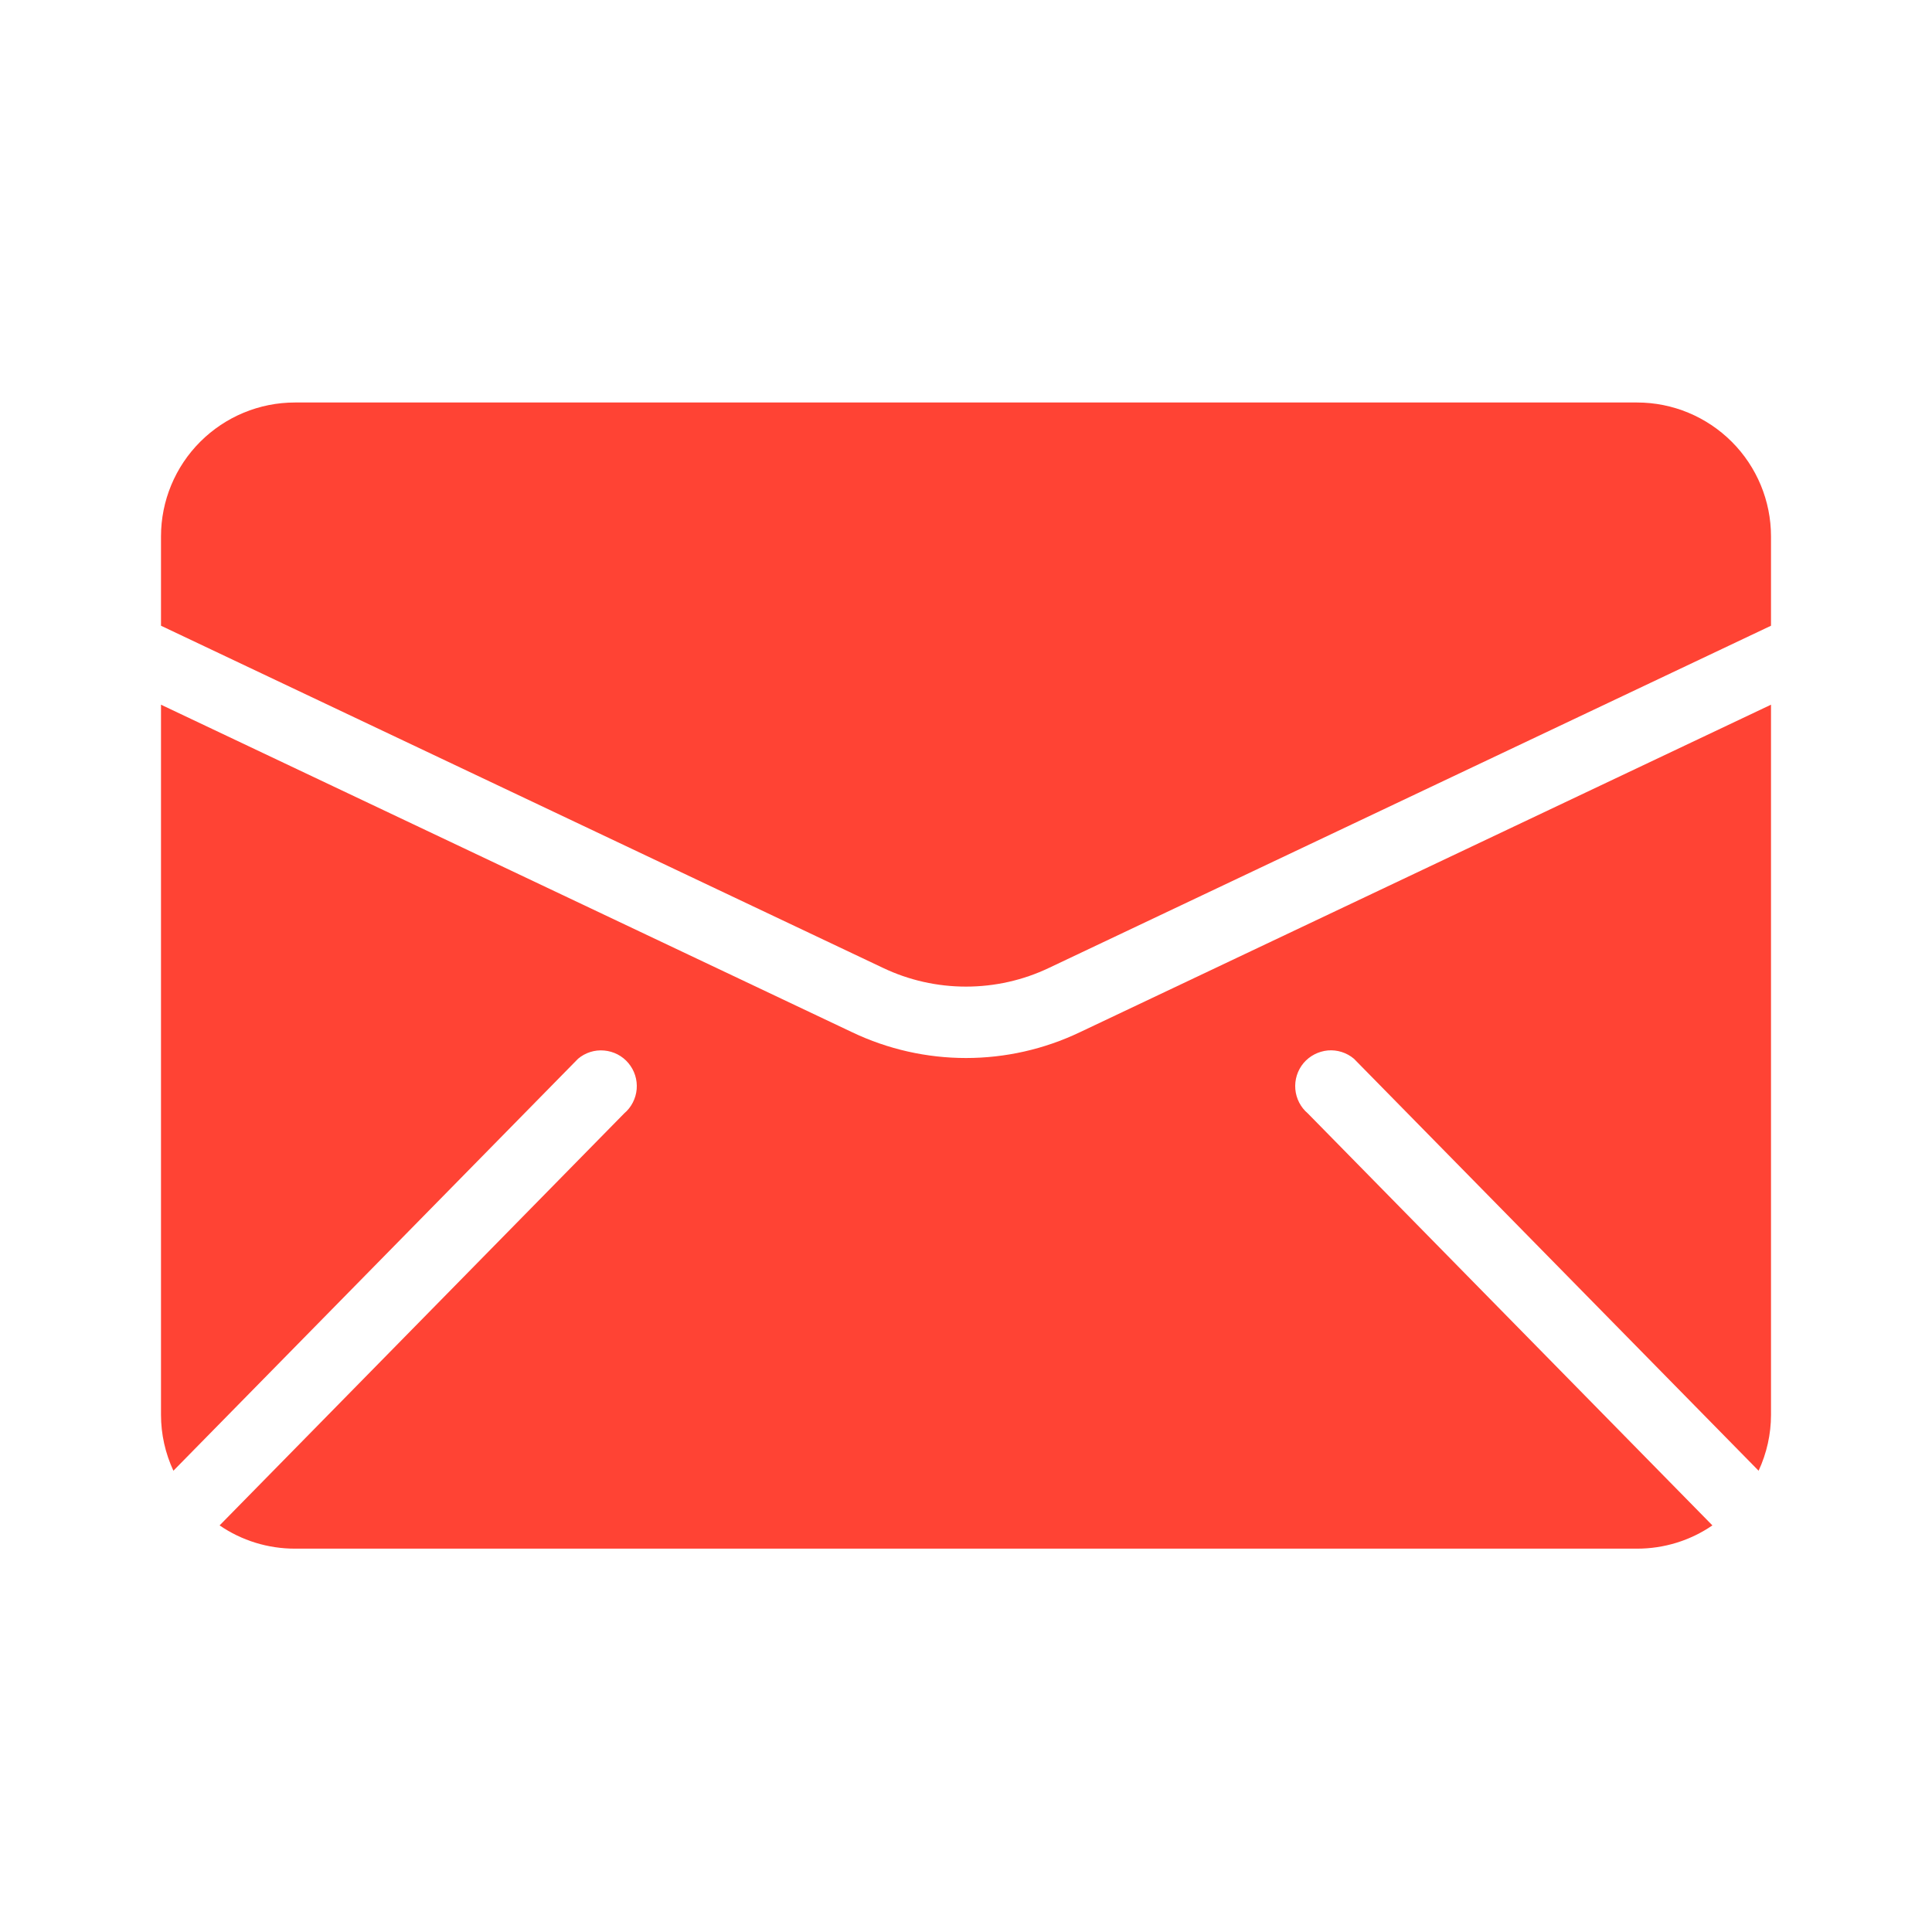 <?xml version="1.0" encoding="UTF-8"?>
<svg width="24" height="24" viewBox="0 0 24 24" fill="none" xmlns="http://www.w3.org/2000/svg">
  <path
    d="M10.968 12.023C11.29 12.177 11.643 12.256 12 12.256C12.357 12.256 12.71 12.177 13.032 12.023L22 7.773V6.663C22 6.222 21.824 5.799 21.513 5.488C21.201 5.176 20.778 5 20.337 5H3.663C3.222 5 2.799 5.176 2.487 5.488C2.176 5.799 2 6.222 2 6.663V7.773L10.968 12.023Z"
    fill="#FF4334" />
  <path
    d="M16.247 13.832C16.157 13.756 16.101 13.647 16.091 13.53C16.081 13.412 16.118 13.296 16.193 13.206C16.269 13.116 16.378 13.06 16.495 13.049C16.612 13.039 16.729 13.076 16.819 13.152L21.846 18.27C21.947 18.052 22 17.816 22 17.576V8.754L13.412 12.824C12.971 13.034 12.489 13.143 12 13.143C11.512 13.143 11.029 13.034 10.588 12.824L2 8.754V17.576C2 17.816 2.053 18.052 2.154 18.27L7.181 13.152C7.271 13.076 7.388 13.039 7.505 13.05C7.622 13.06 7.731 13.116 7.806 13.206C7.882 13.296 7.919 13.413 7.909 13.53C7.899 13.647 7.843 13.756 7.753 13.832L2.728 18.949C3.003 19.138 3.329 19.238 3.663 19.238H20.337C20.671 19.238 20.997 19.138 21.272 18.949L16.247 13.832Z"
    fill="#FF4334" />
</svg>
  
